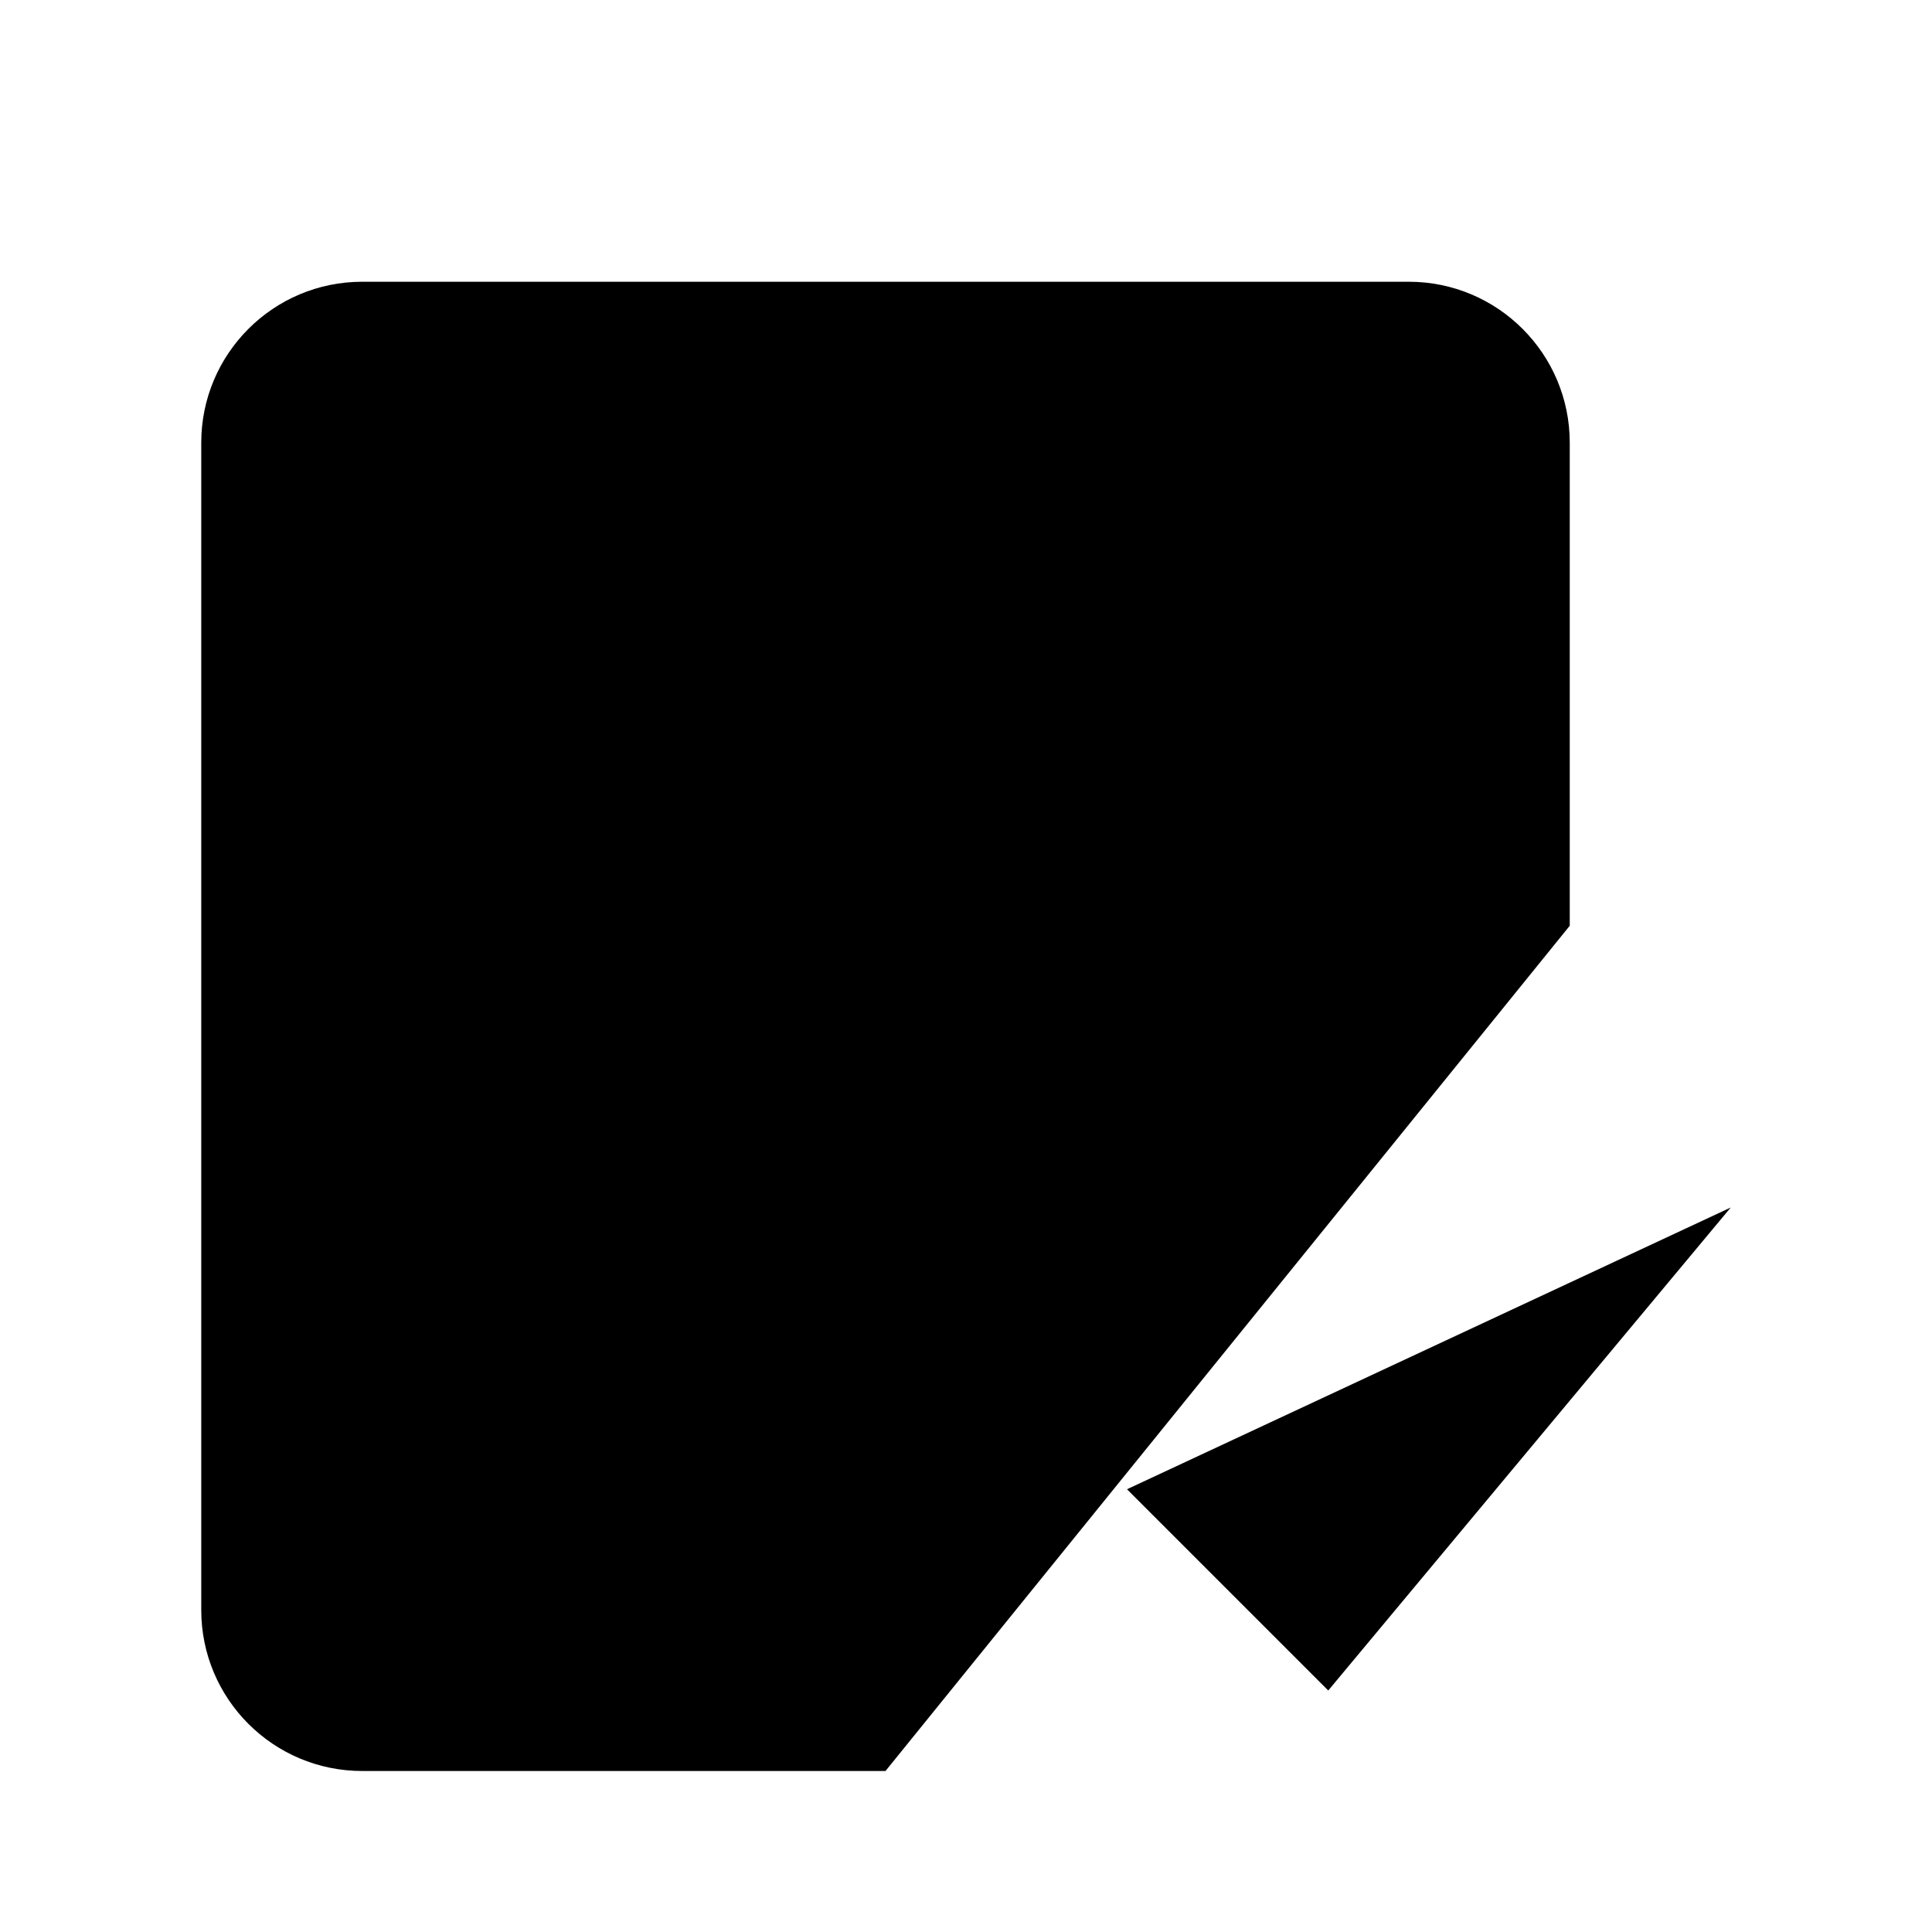 <svg viewBox="0 0 24 24" xmlns="http://www.w3.org/2000/svg"><path d="M16 2V4.5M11 2V4.5M6 2V4.5"/><path d="M11 22H4.5C3.395 22 2.5 21.105 2.5 20V5.5C2.5 4.395 3.395 3.5 4.5 3.5H17.5C18.605 3.5 19.5 4.395 19.5 5.5V11.5"/><path d="M7.5 16H10.5M7.5 11H14.5"/><path d="M14 18.5L16.5 21L21.5 15"/></svg>